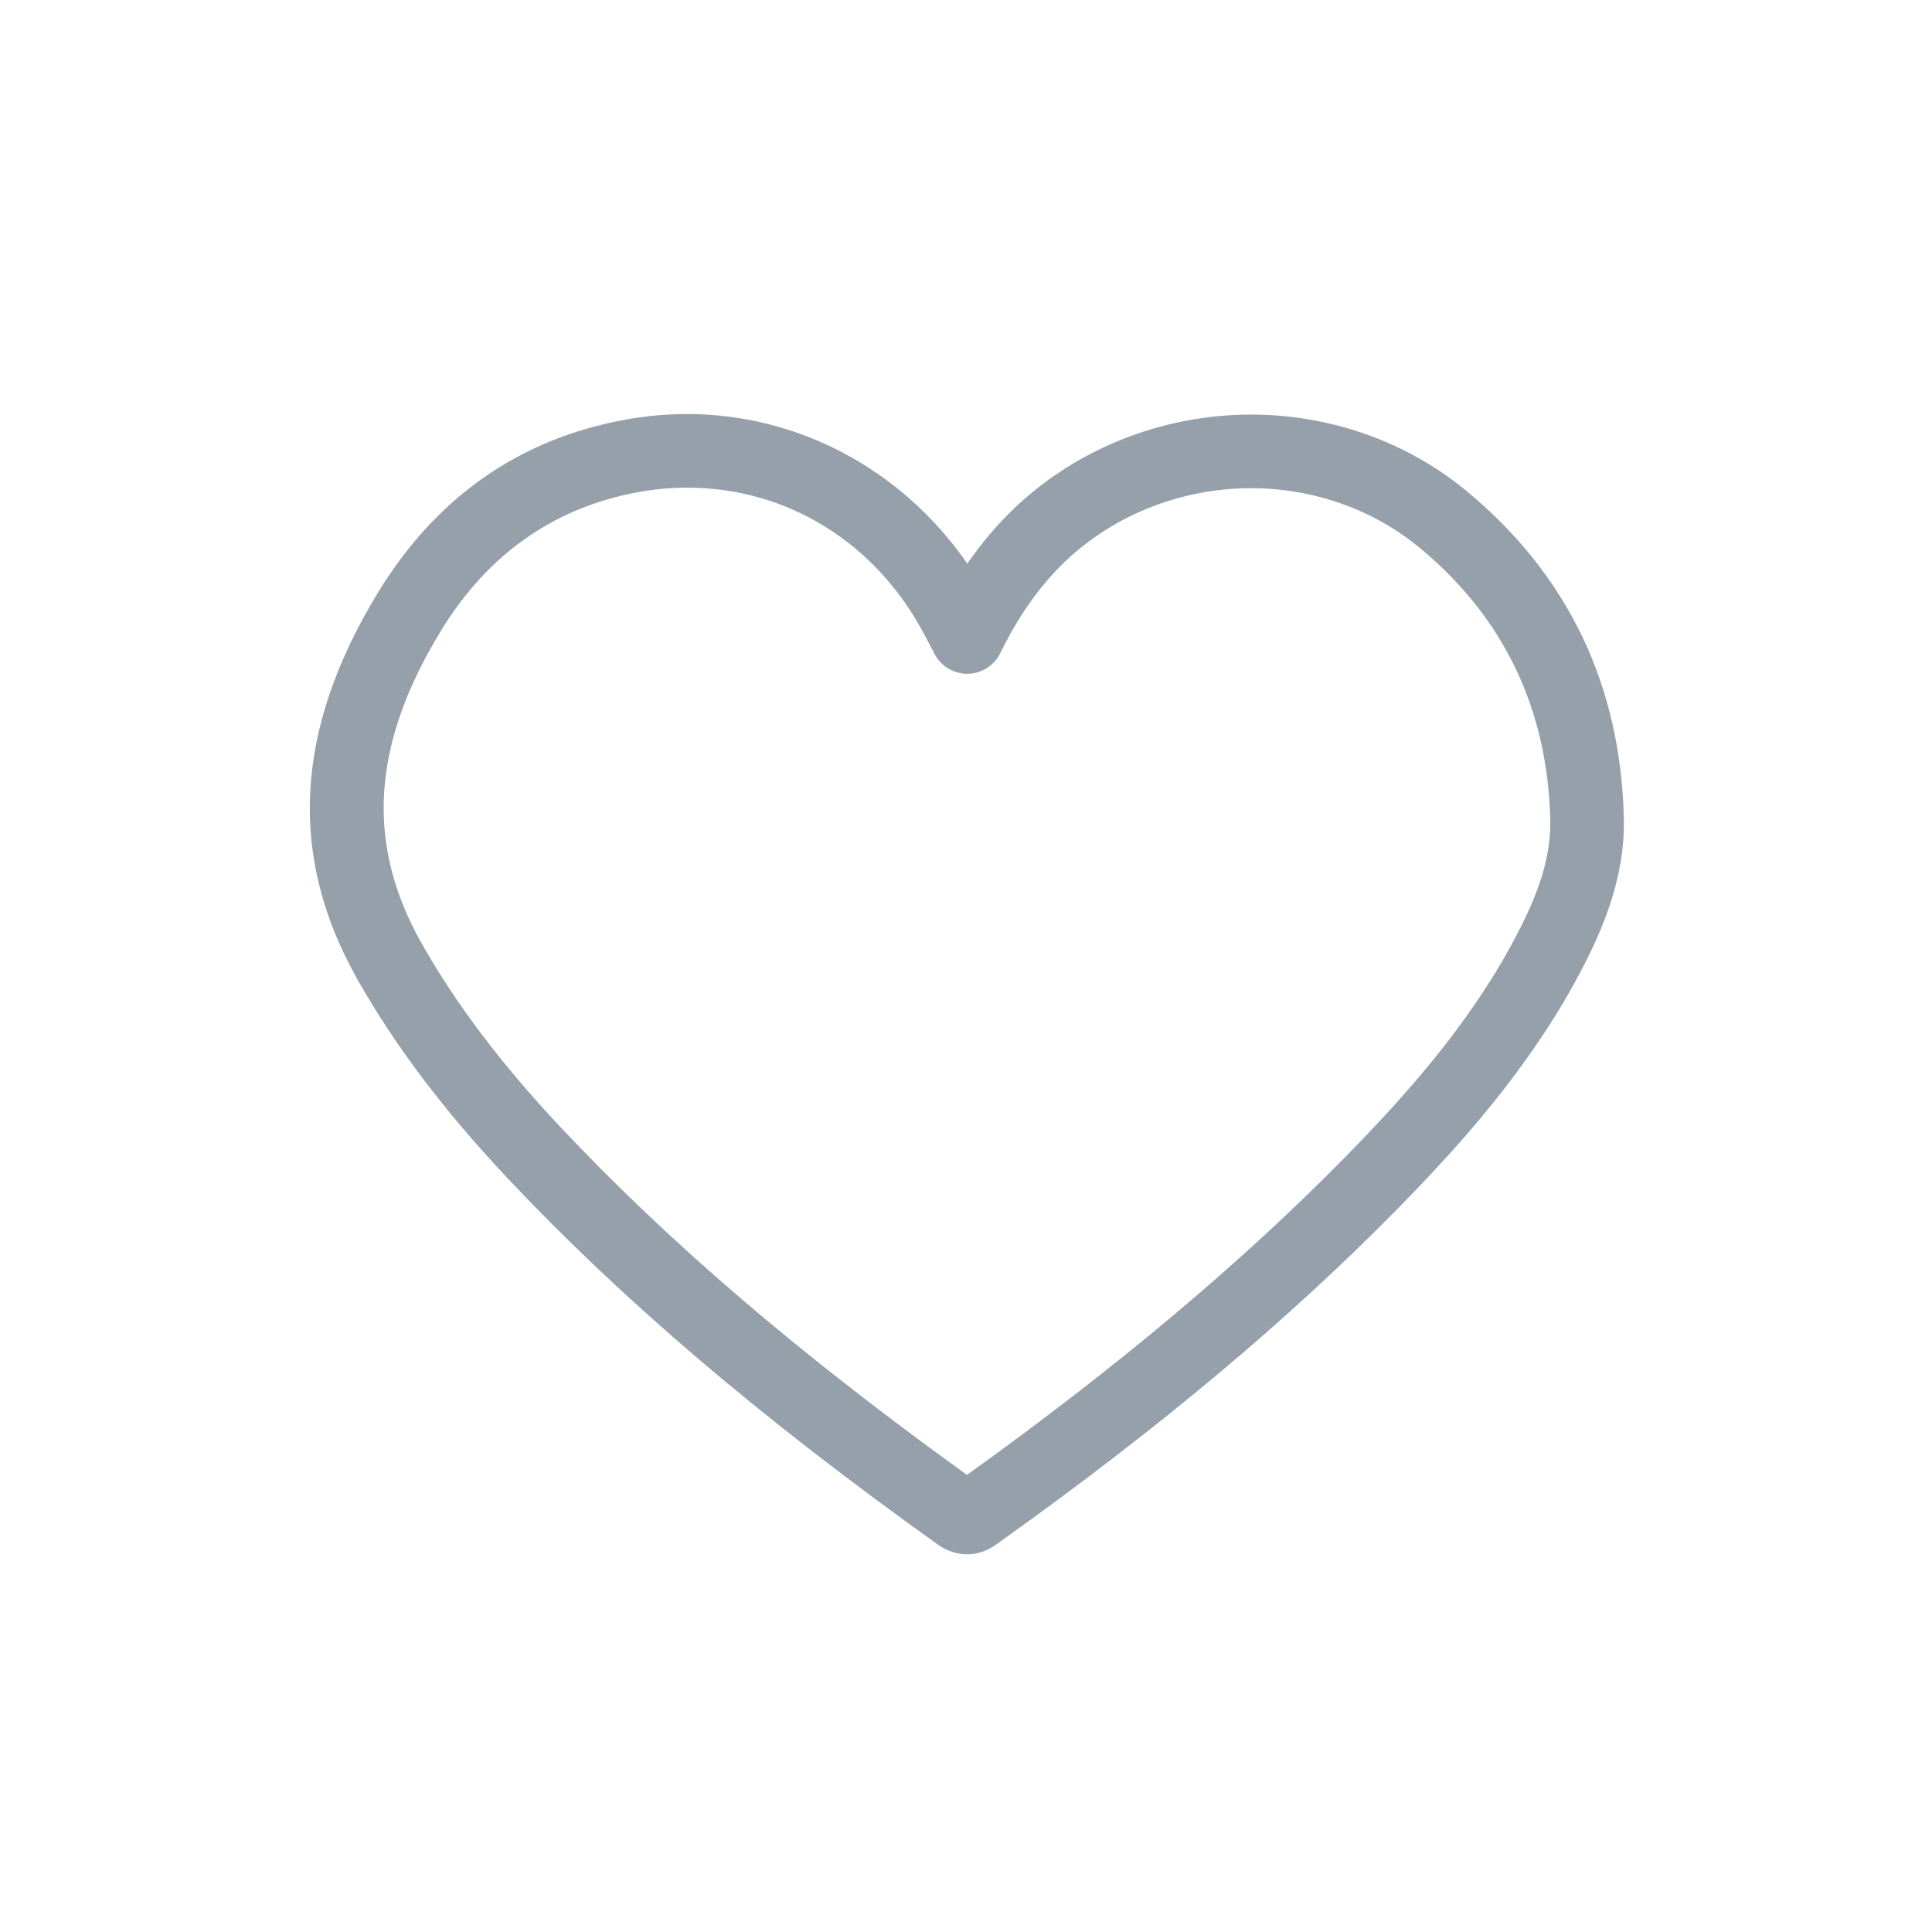 <svg xmlns="http://www.w3.org/2000/svg" xmlns:xlink="http://www.w3.org/1999/xlink" width="100" height="100" viewBox="0 0 100 100"><g><g transform="translate(50 50) scale(0.69 0.69) rotate(0) translate(-50 -50)" style="fill:#95a0aa;"><svg fill="#95a0aa" xmlns="http://www.w3.org/2000/svg" xmlns:xlink="http://www.w3.org/1999/xlink" version="1.1" x="0px" y="0px" viewBox="0 0 91 91" enable-background="new 0 0 91 91" xml:space="preserve"><g><path d="M79.658,13.067c-4.068-3.359-9.287-5.209-14.697-5.209c-6.256,0-12.309,2.488-16.604,6.828   c-1.002,1.008-1.918,2.119-2.768,3.35C41.199,11.669,34.107,7.821,26.465,7.821c-1.4,0-2.82,0.129-4.221,0.383   C15.012,9.521,9.328,13.499,5.35,20.024c-5.695,9.354-6.146,17.992-1.383,26.408c2.555,4.508,5.879,8.918,10.168,13.48   c7.891,8.389,17.23,16.348,29.4,25.055c0.648,0.461,1.338,0.693,2.047,0.693c1.1,0,1.844-0.557,2.268-0.877   c10.816-7.717,19.691-15.152,27.137-22.738c4.188-4.268,8.932-9.512,12.4-16.033c1.455-2.746,3.117-6.432,3.02-10.596   C90.189,26.302,86.574,18.782,79.658,13.067z M82.947,43.657c-3.164,5.953-7.613,10.859-11.545,14.869   c-7.09,7.223-15.543,14.326-25.836,21.713c-11.457-8.256-20.303-15.826-27.771-23.768c-4.012-4.268-7.102-8.361-9.455-12.516   C4.504,37.175,4.916,30.401,9.643,22.64c3.199-5.25,7.744-8.443,13.498-9.492c1.102-0.201,2.221-0.301,3.324-0.301   c6.857,0,12.928,3.781,16.223,10.088c0.188,0.367,0.373,0.717,0.678,1.285c0.436,0.822,1.289,1.332,2.215,1.332   c0.014,0,0.029,0,0.043,0c0.941-0.016,1.795-0.557,2.211-1.402c1.201-2.436,2.5-4.318,4.092-5.928   c3.361-3.395,8.111-5.338,13.035-5.338c4.246,0,8.328,1.441,11.494,4.059c5.746,4.742,8.748,11,8.93,18.592   C85.453,38.517,84.189,41.313,82.947,43.657z"></path></g></svg></g></g></svg>